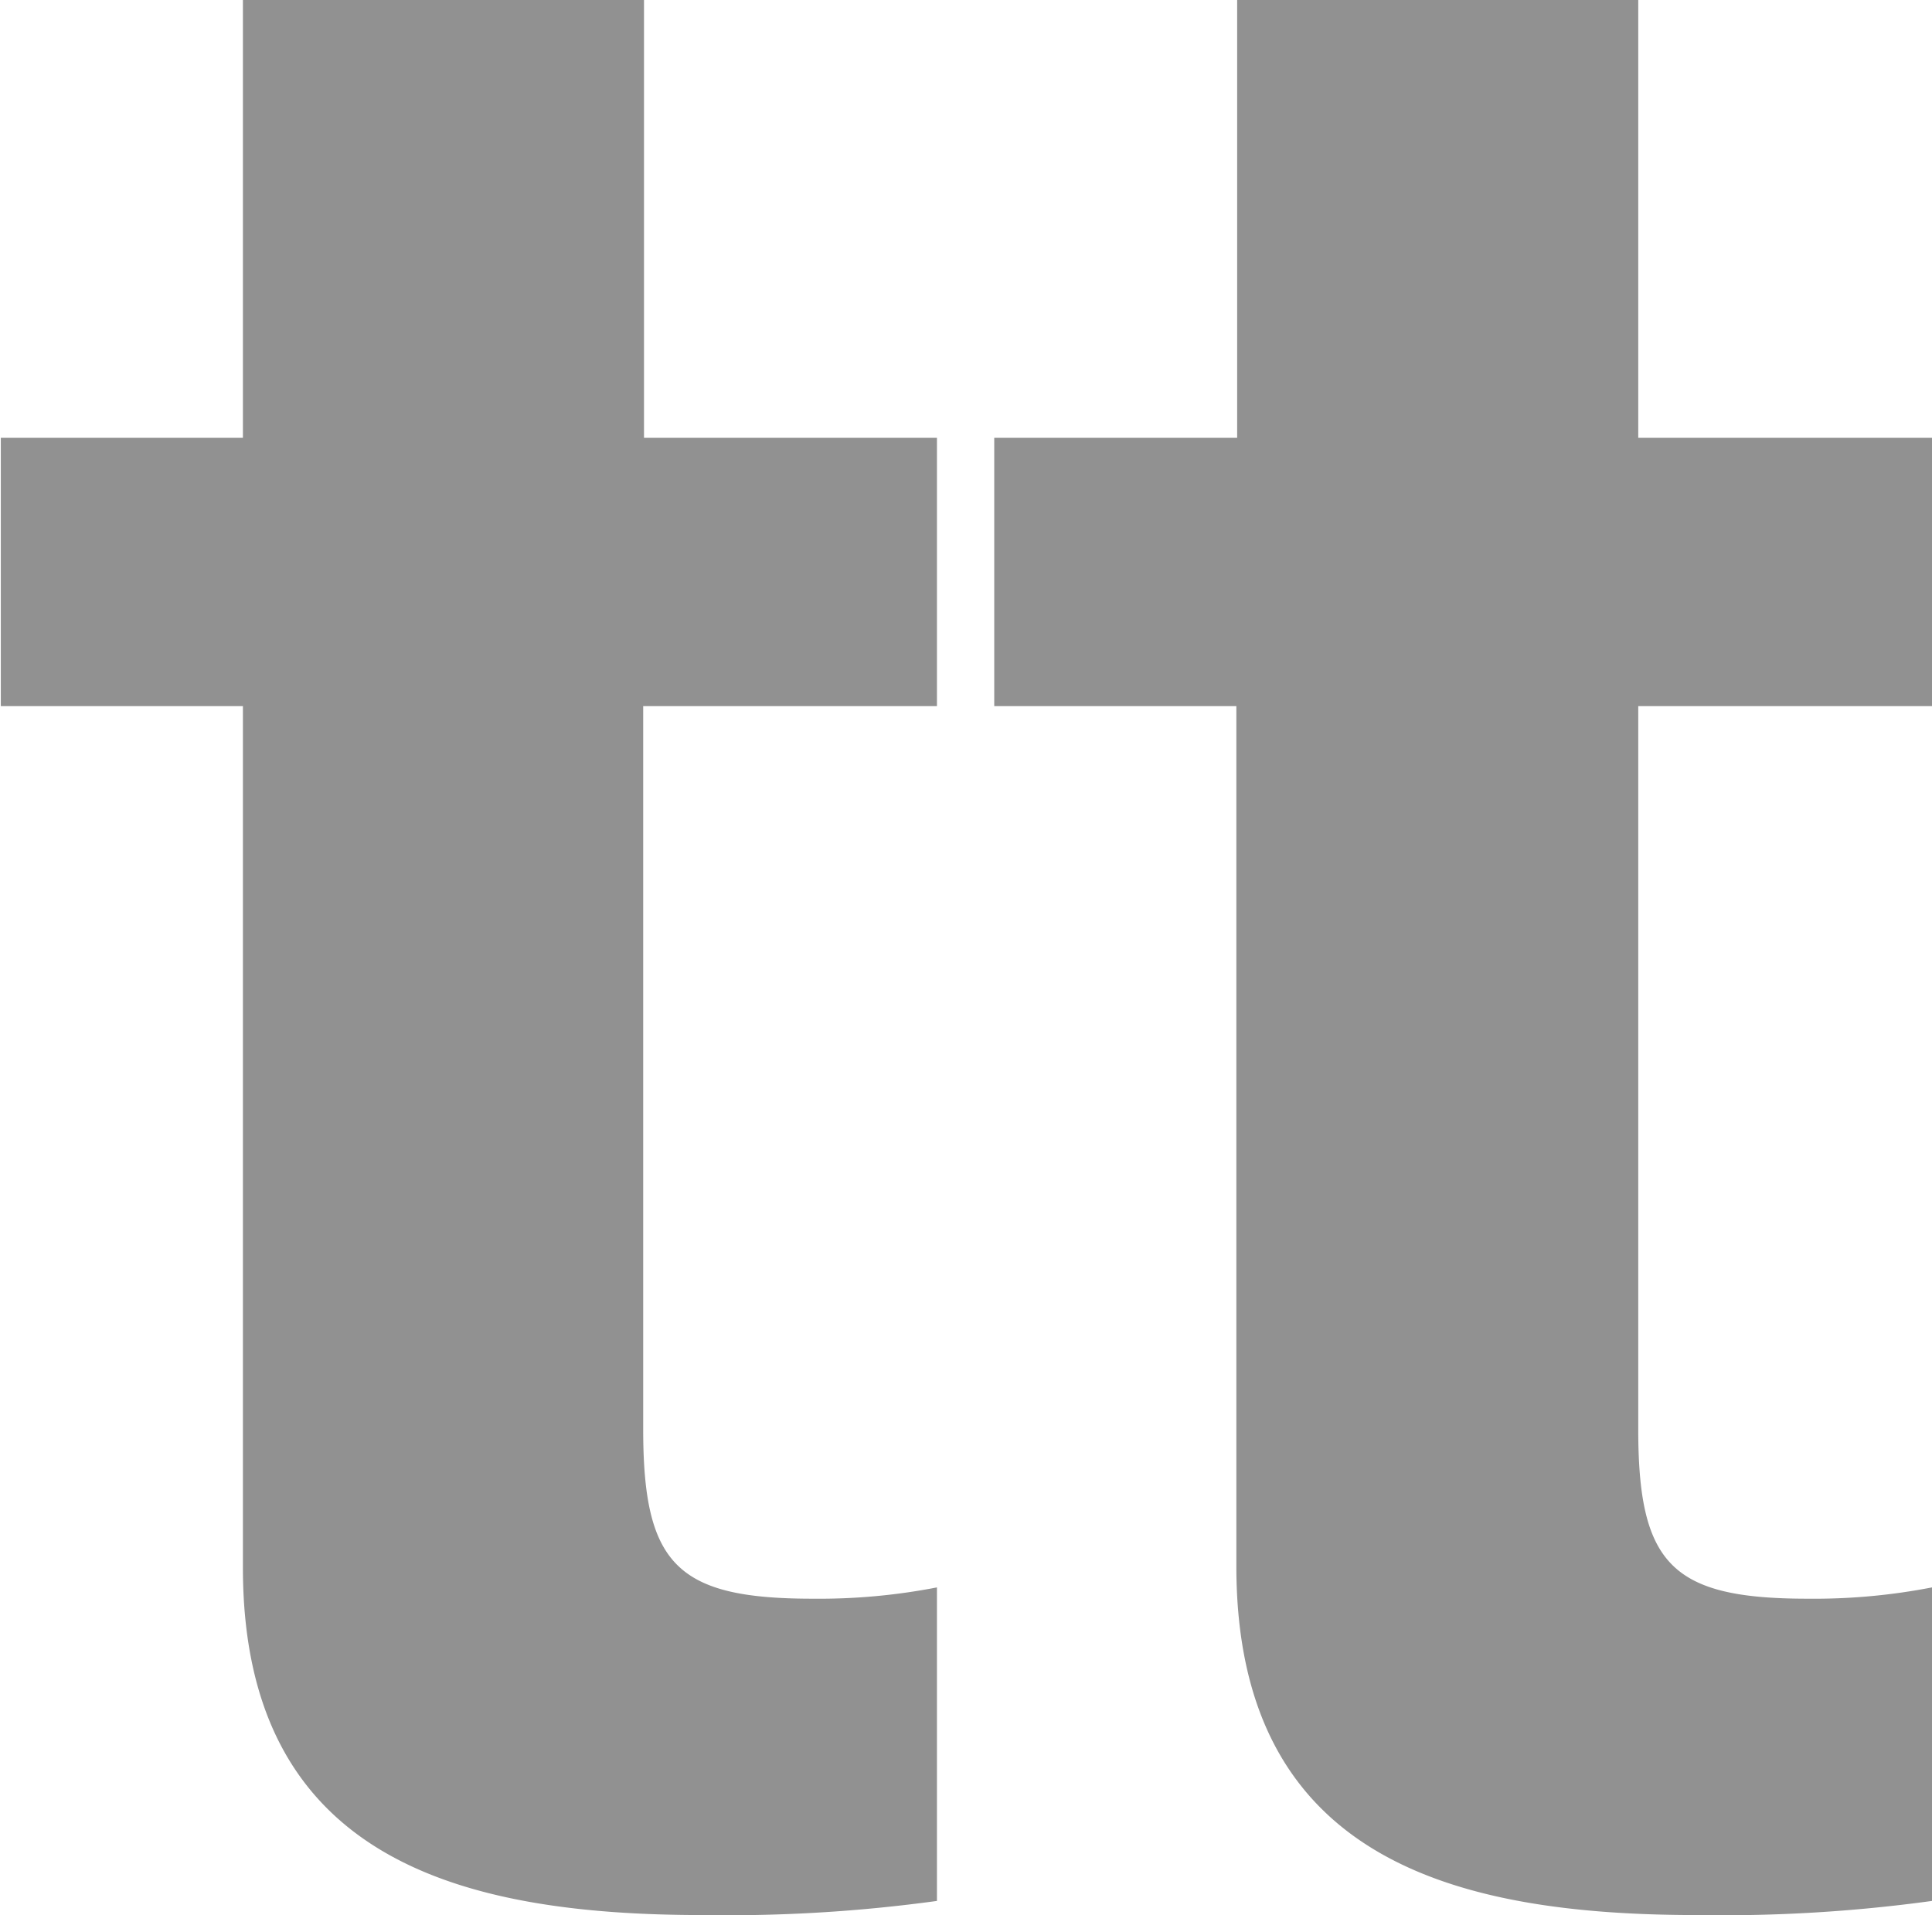 <svg xmlns="http://www.w3.org/2000/svg" width="9.576" height="9.492" viewBox="0 0 9.576 9.492"><defs><style>.a{fill:#919191;}</style></defs><path class="a" d="M-1.652-9.408H-3.64v2.17h-1.2v1.33h1.2v4.27C-3.64-.2-2.576.084-1.358.084A7.624,7.624,0,0,0-.2.014V-1.54a3.057,3.057,0,0,1-.616.056c-.672,0-.84-.168-.84-.84V-5.908H-.2v-1.33H-1.652Zm4.928,0H1.288v2.17H.084v1.33h1.2v4.27C1.288-.2,2.352.084,3.57.084A7.624,7.624,0,0,0,4.732.014V-1.54a3.057,3.057,0,0,1-.616.056c-.672,0-.84-.168-.84-.84V-5.908H4.732v-1.33H3.276Z" transform="translate(4.844 9.408)"/></svg>